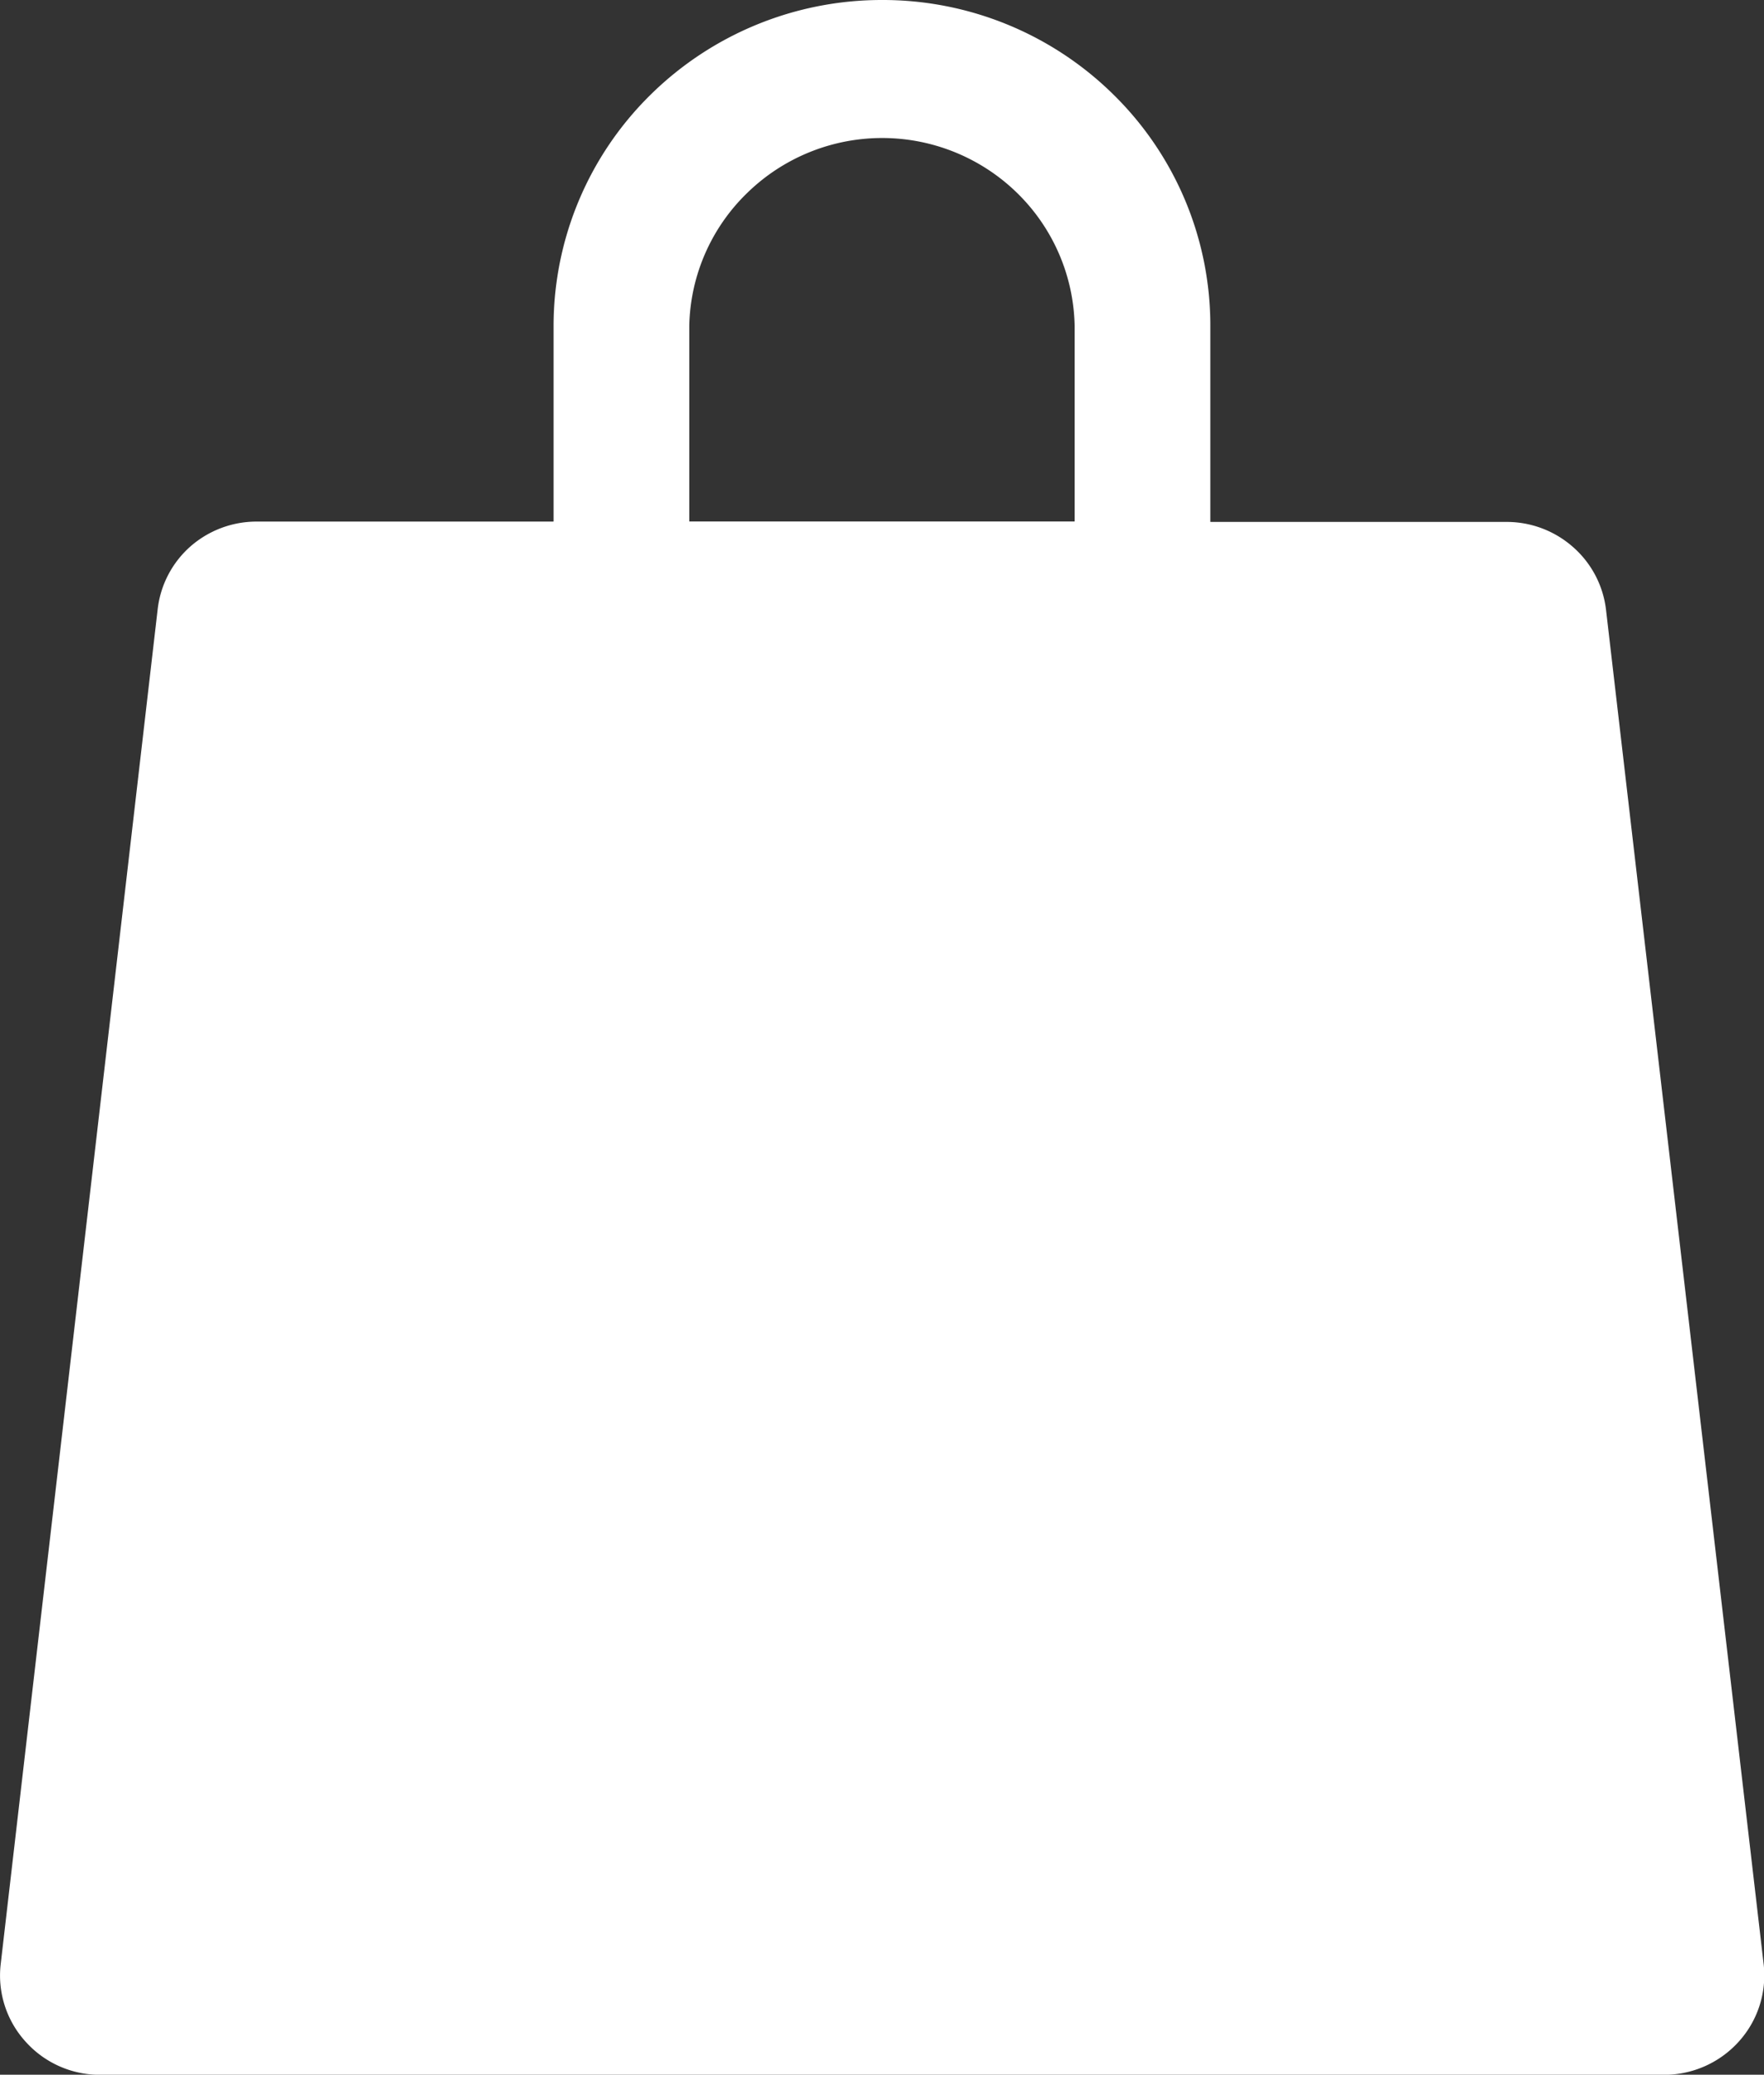 <svg xmlns="http://www.w3.org/2000/svg" width="21.254" height="25" viewBox="0 0 21.254 25">
  <rect x="0" y="0" width="21.254" height="25" fill="#333333" stroke="none"/>
  <g id="cart-white" transform="translate(-0.75)">
    <path id="Path_74" data-name="Path 74" d="M7.421,6.284h7.9V8.668a3.91,3.91,0,0,1-1.157,2.774,3.969,3.969,0,0,1-5.59,0A3.908,3.908,0,0,1,7.421,8.668Z" fill="#fff"/>
    <path id="Path_75" data-name="Path 75" d="M11.373,0A3.968,3.968,0,0,0,8.581,1.149,3.908,3.908,0,0,0,7.42,3.923v2.53H9.055V3.923a2.293,2.293,0,0,1,.7-1.6,2.328,2.328,0,0,1,3.248,0,2.3,2.3,0,0,1,.695,1.6v2.53h1.635V3.924a3.9,3.9,0,0,0-1.159-2.776A3.958,3.958,0,0,0,11.373,0Z" fill="#fff"/>
    <path id="Path_76" data-name="Path 76" d="M22,23.67,20.1,7.343a1.19,1.19,0,0,0-.4-.754,1.208,1.208,0,0,0-.8-.3h-5.2V8.6a2.31,2.31,0,0,1-.684,1.64,2.346,2.346,0,0,1-3.306,0A2.31,2.31,0,0,1,9.036,8.6V6.285H3.844a1.209,1.209,0,0,0-.8.3,1.19,1.19,0,0,0-.394.754L.758,23.671a1.185,1.185,0,0,0,.3.93,1.2,1.2,0,0,0,.9.4H20.8a1.21,1.21,0,0,0,.9-.4,1.19,1.19,0,0,0,.3-.932Z" fill="#fff"/>
  </g>
</svg>
